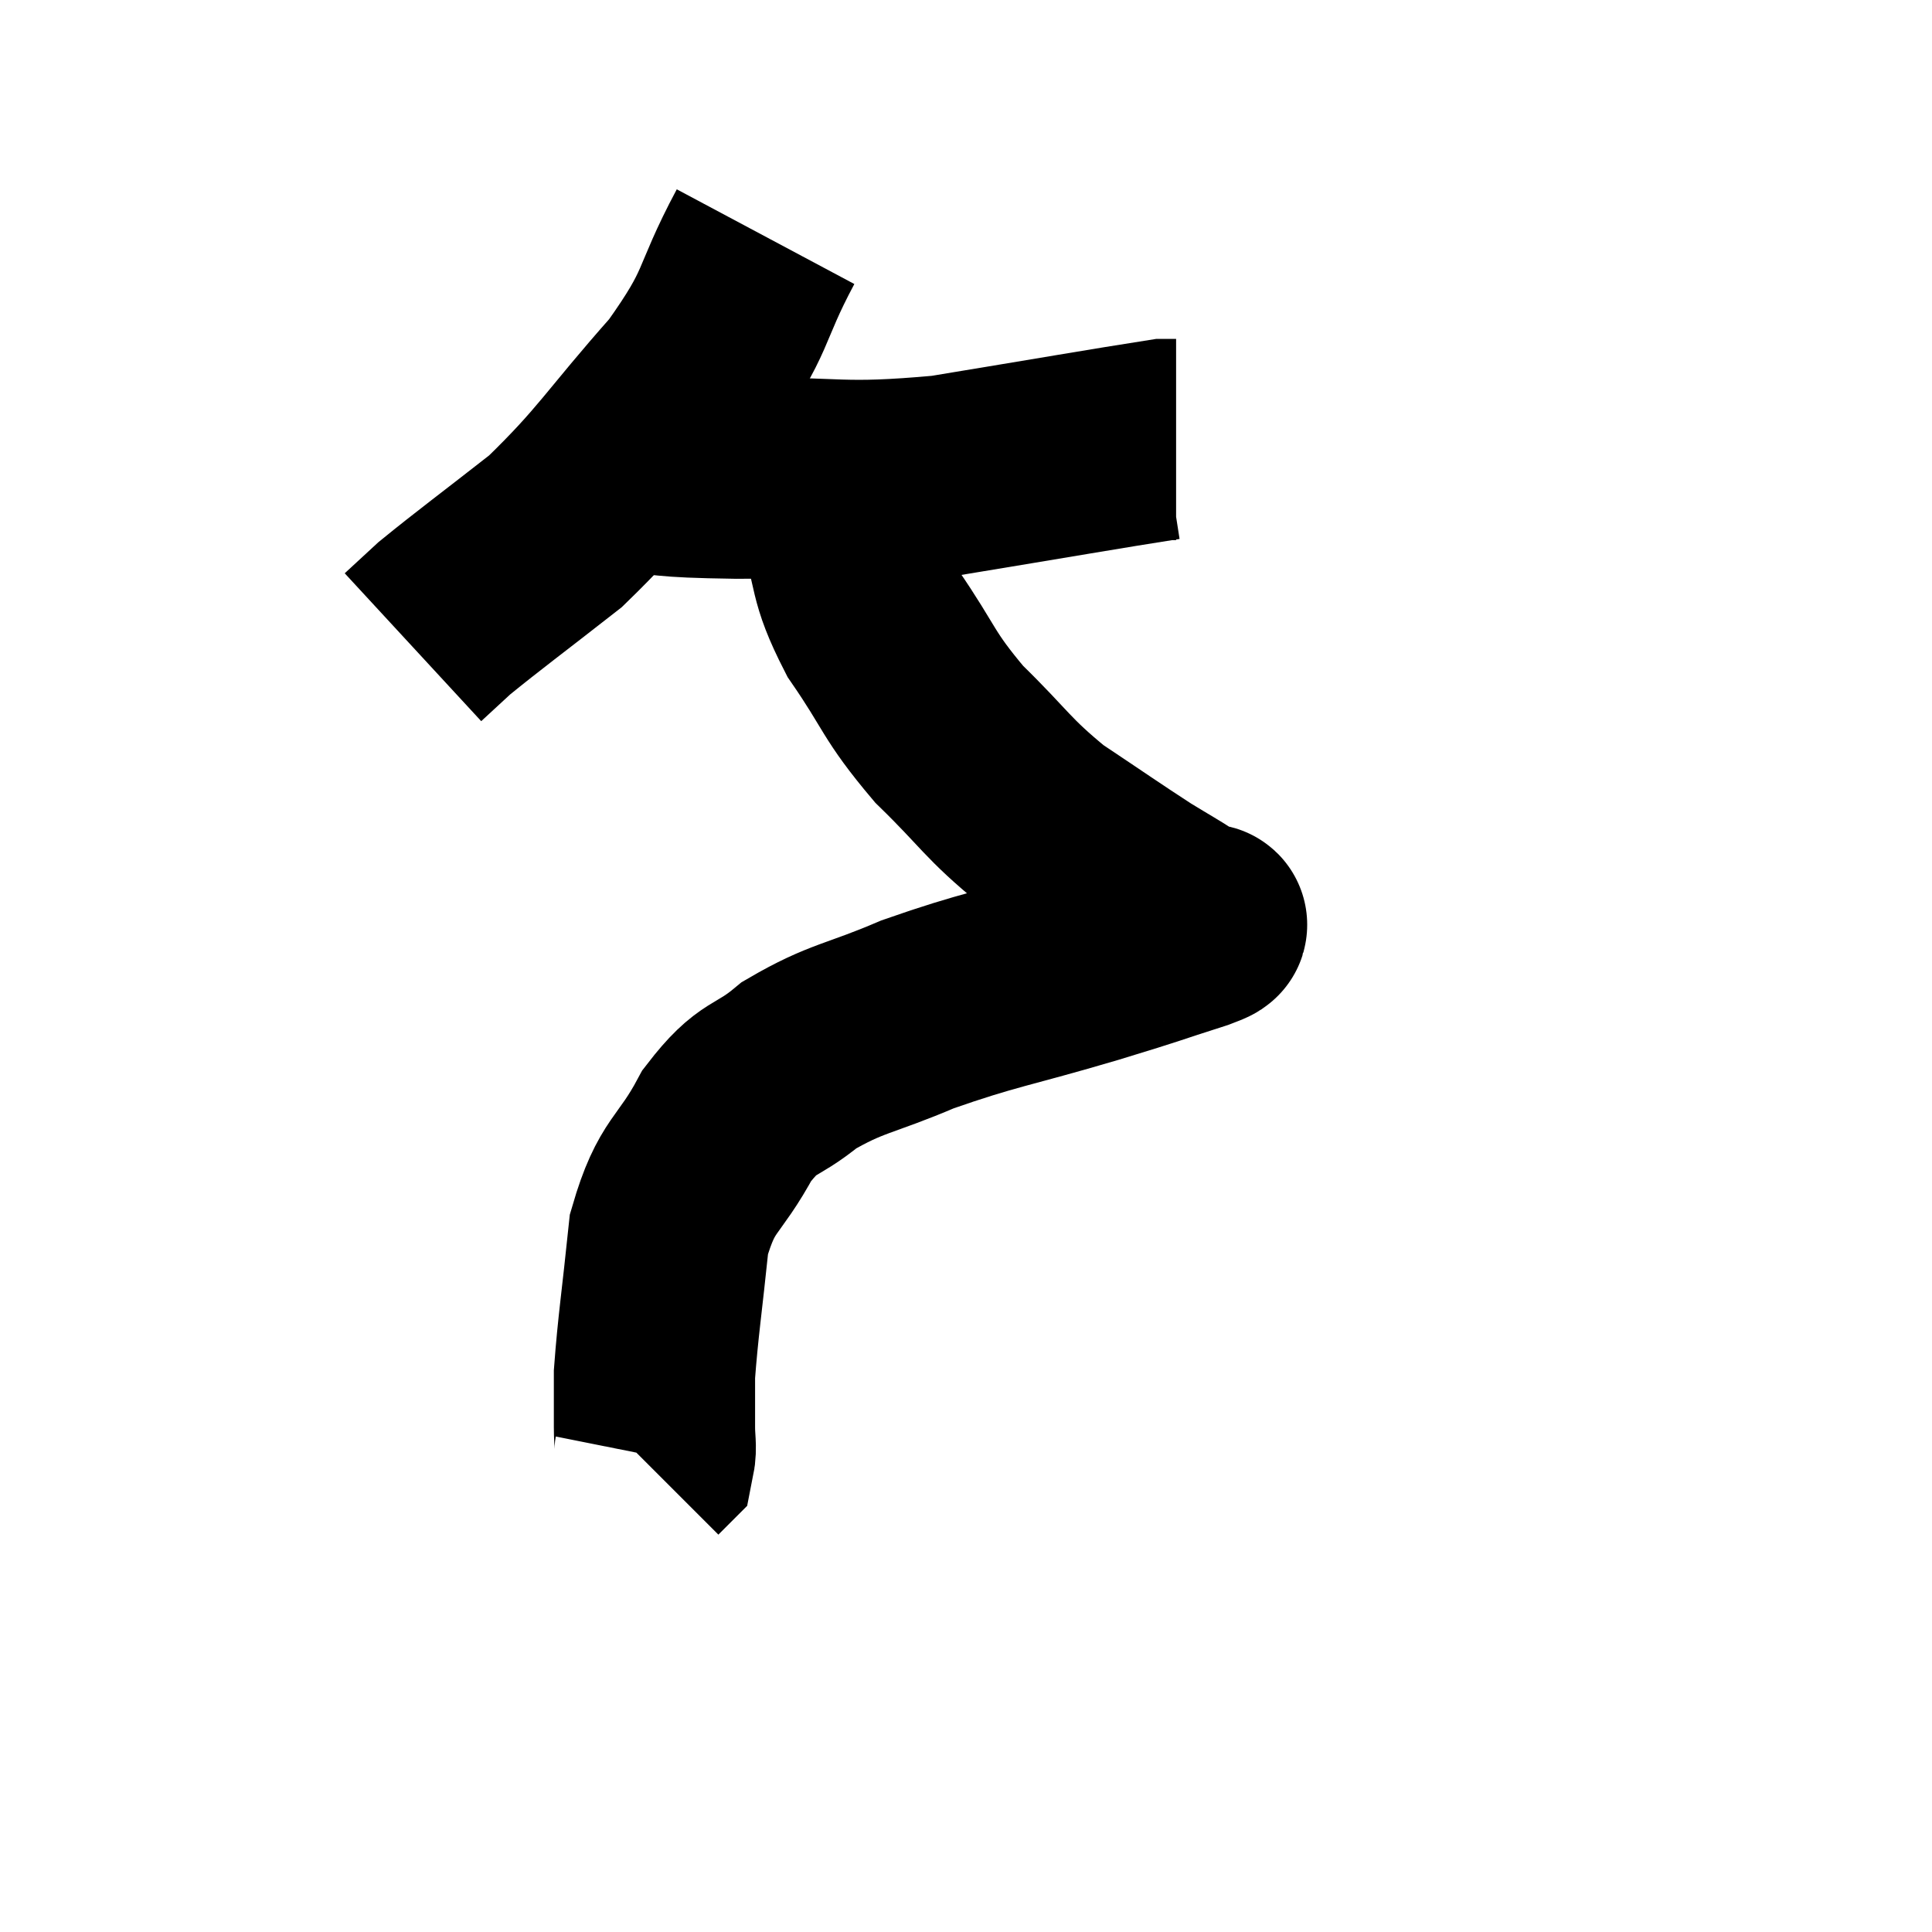 <svg width="48" height="48" viewBox="0 0 48 48" xmlns="http://www.w3.org/2000/svg"><path d="M 19.02 5.88 C 18.06 7.68, 18.405 7.65, 17.1 9.48 C 15.45 11.34, 15.315 11.73, 13.8 13.2 C 12.42 14.28, 11.925 14.64, 11.04 15.36 L 10.26 16.08" fill="none" stroke="black" stroke-width="5"></path><path d="M 15.3 11.7 C 16.8 11.79, 16.26 11.85, 18.3 11.88 C 20.88 11.85, 20.805 12.06, 23.46 11.82 C 26.19 11.37, 27.48 11.145, 28.92 10.92 L 29.22 10.92" fill="none" stroke="black" stroke-width="5"></path><path d="M 20.82 11.76 C 20.82 12.3, 20.595 11.895, 20.82 12.84 C 21.27 14.19, 21.03 14.19, 21.72 15.54 C 22.65 16.89, 22.53 16.995, 23.58 18.24 C 24.75 19.38, 24.75 19.56, 25.92 20.52 C 27.09 21.3, 27.405 21.525, 28.26 22.08 C 28.8 22.41, 28.995 22.515, 29.34 22.74 C 29.49 22.86, 29.565 22.92, 29.64 22.98 C 29.64 22.98, 29.625 22.95, 29.64 22.98 C 29.67 23.04, 30.345 22.86, 29.7 23.1 C 28.38 23.52, 28.785 23.415, 27.06 23.94 C 24.93 24.57, 24.6 24.57, 22.8 25.2 C 21.33 25.83, 21.045 25.77, 19.86 26.46 C 18.96 27.21, 18.87 26.91, 18.06 27.96 C 17.34 29.31, 17.07 29.115, 16.62 30.66 C 16.44 32.4, 16.35 32.94, 16.26 34.14 C 16.26 34.8, 16.26 34.95, 16.26 35.46 C 16.26 35.82, 16.305 35.955, 16.26 36.18 L 16.08 36.36" fill="none" stroke="black" stroke-width="5"></path></svg>